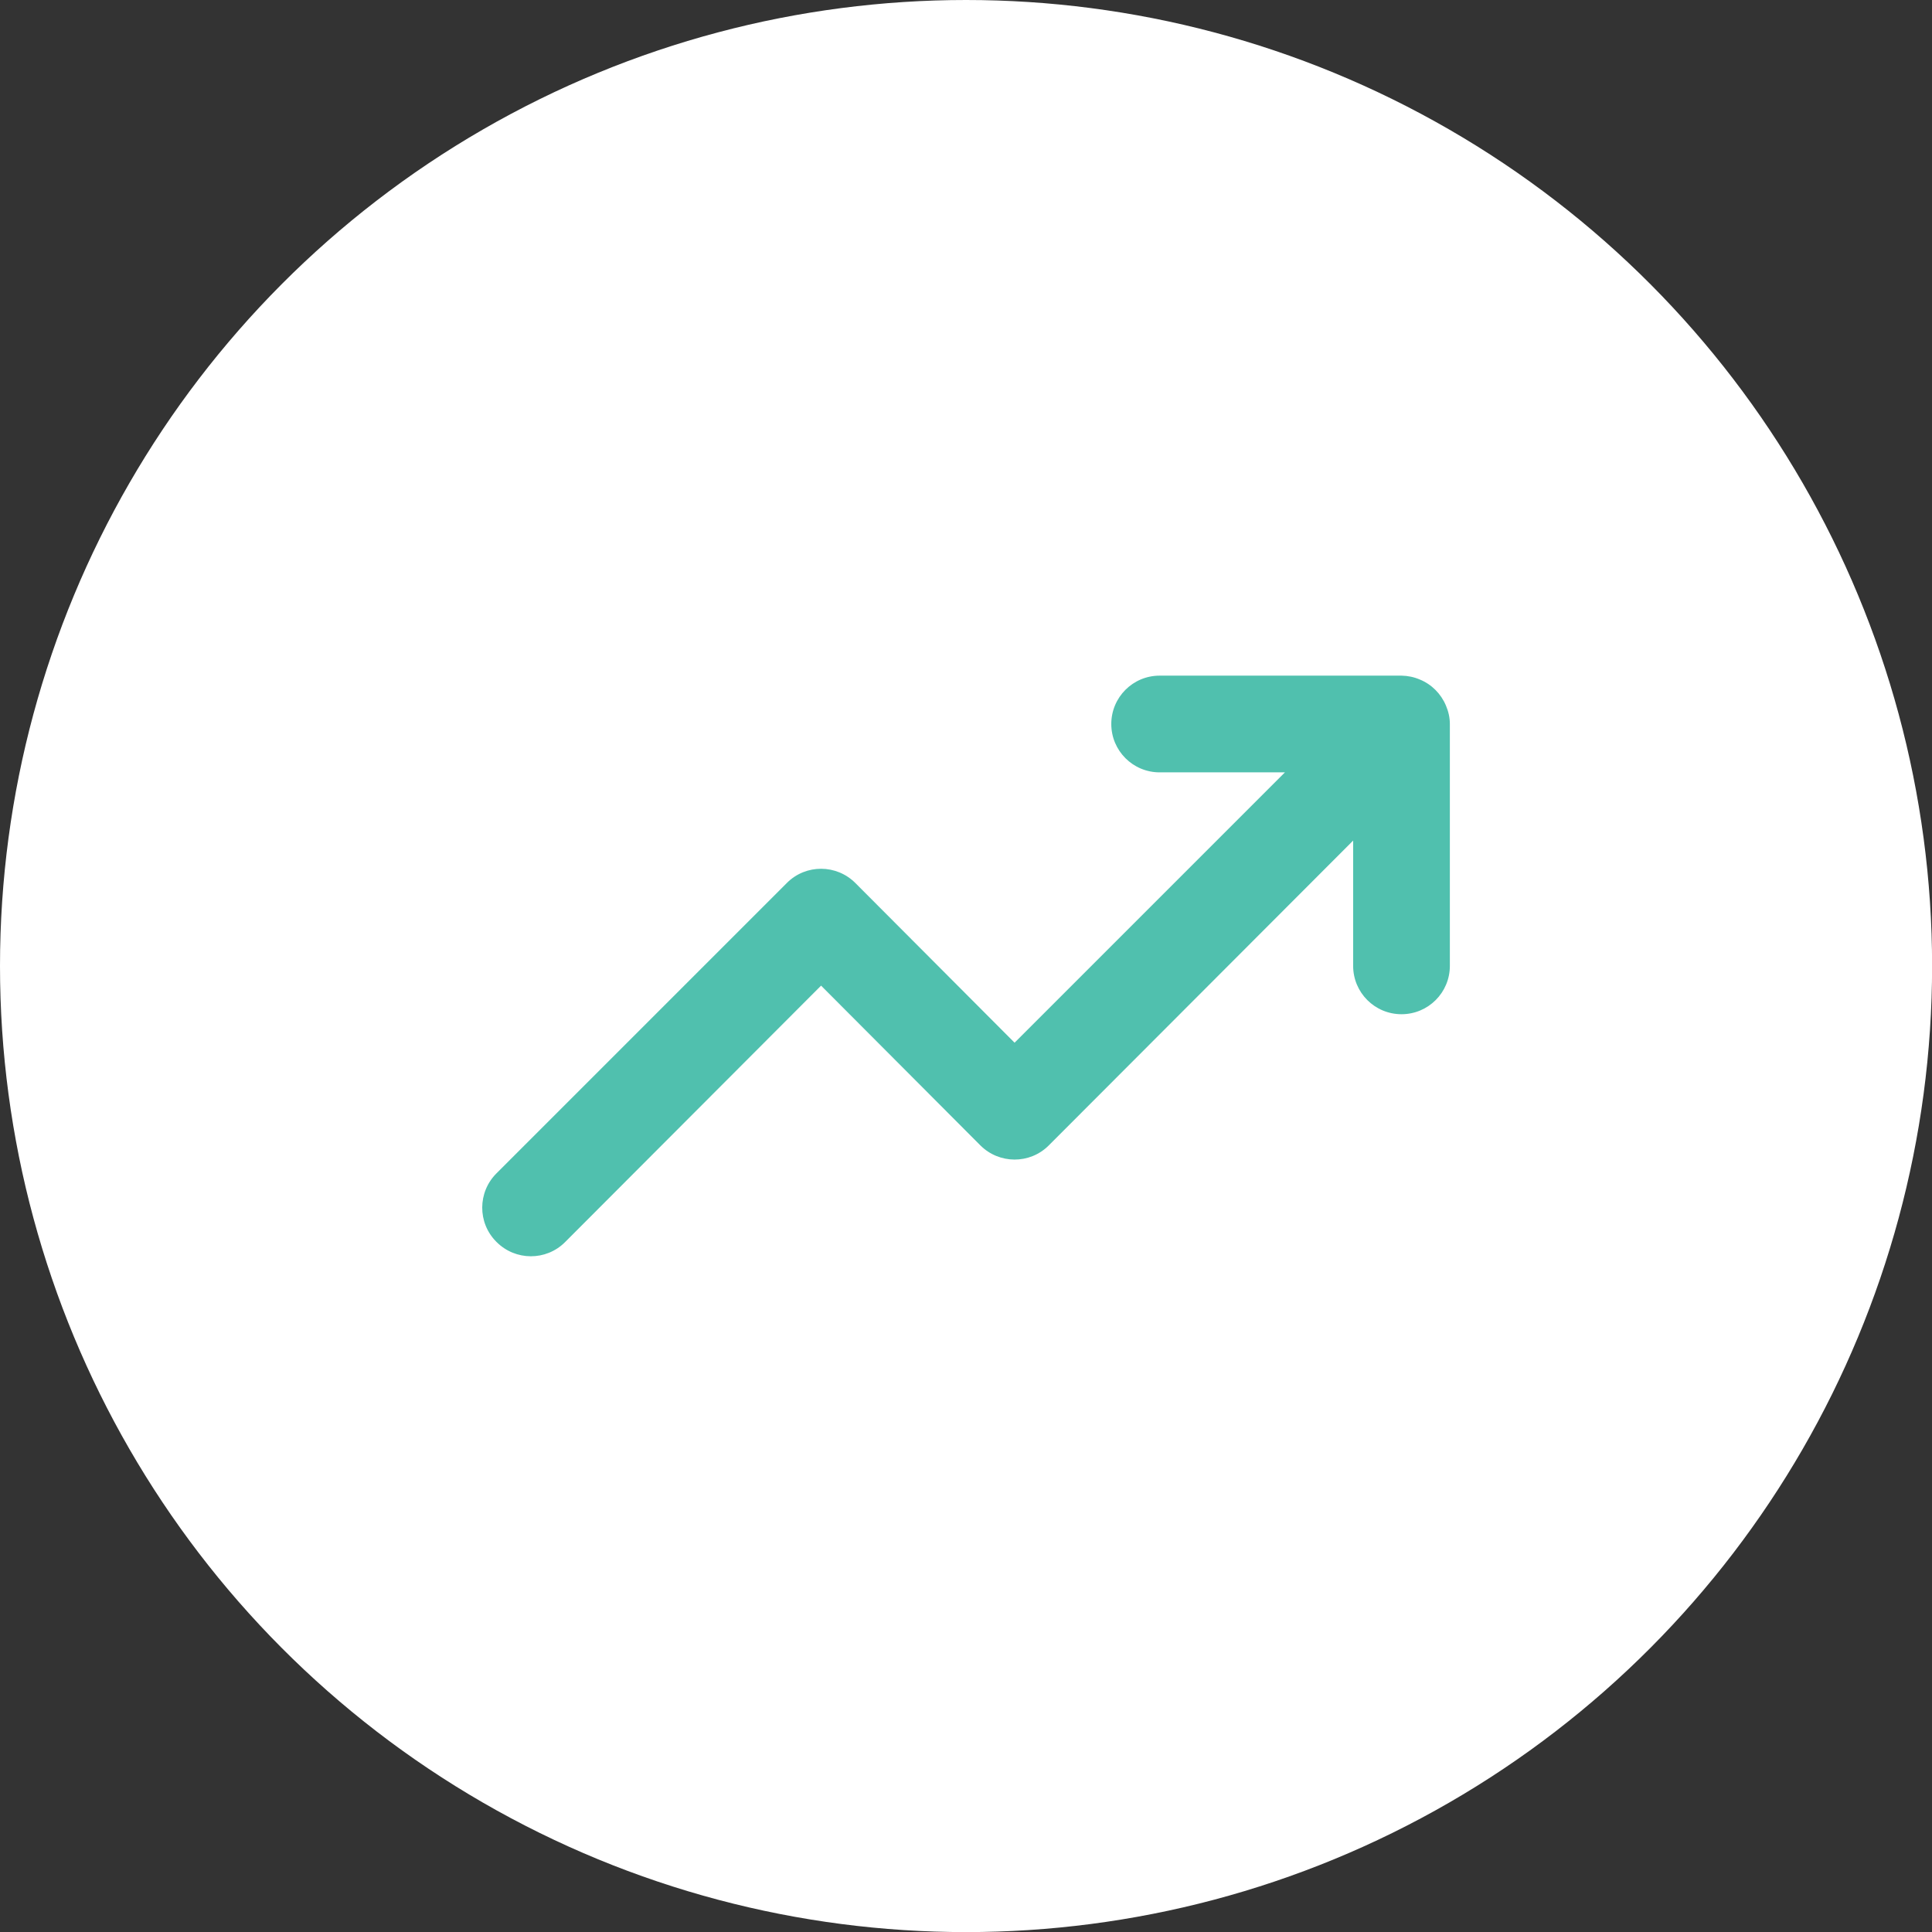 <?xml version="1.0" encoding="UTF-8"?>
<svg id="Layer_1" xmlns="http://www.w3.org/2000/svg" version="1.1" viewBox="0 0 208.17 208.17">
  <rect x="0" y="0" width="208.17" height="208.17" fill="#333333" stroke="none"/>
  <!-- Generator: Adobe Illustrator 29.0.1, SVG Export Plug-In . SVG Version: 2.1.0 Build 192)  -->
  <defs>
    <style>
      .st0 {
        fill: #50c0ae;
      }

      .st1 {
        fill: #ffffff;
      }
    </style>
  </defs>
  <circle class="st1" cx="104.09" cy="104.09" r="104.09"/>
  <path class="st0" d="M155.8,76.03c-.53-1.27-1.54-2.29-2.81-2.81-.63-.27-1.3-.41-1.98-.42h-26.06c-2.88,0-5.21,2.33-5.21,5.21s2.33,5.21,5.21,5.21h13.5l-29.13,29.13-17.15-17.2c-2.03-2.04-5.33-2.06-7.37-.03-.01.01-.02.02-.03.03l-31.27,31.27c-2.04,2.03-2.06,5.33-.03,7.37.01.01.02.02.03.03,2.03,2.04,5.33,2.06,7.37.03.01-.01.02-.02.03-.03l27.57-27.62,17.15,17.2c2.03,2.04,5.33,2.06,7.37.03.01-.01.02-.02.03-.03l32.78-32.83v13.5c0,2.88,2.33,5.21,5.21,5.21s5.21-2.33,5.21-5.21v-26.06c0-.68-.15-1.35-.42-1.98Z"/>
</svg>